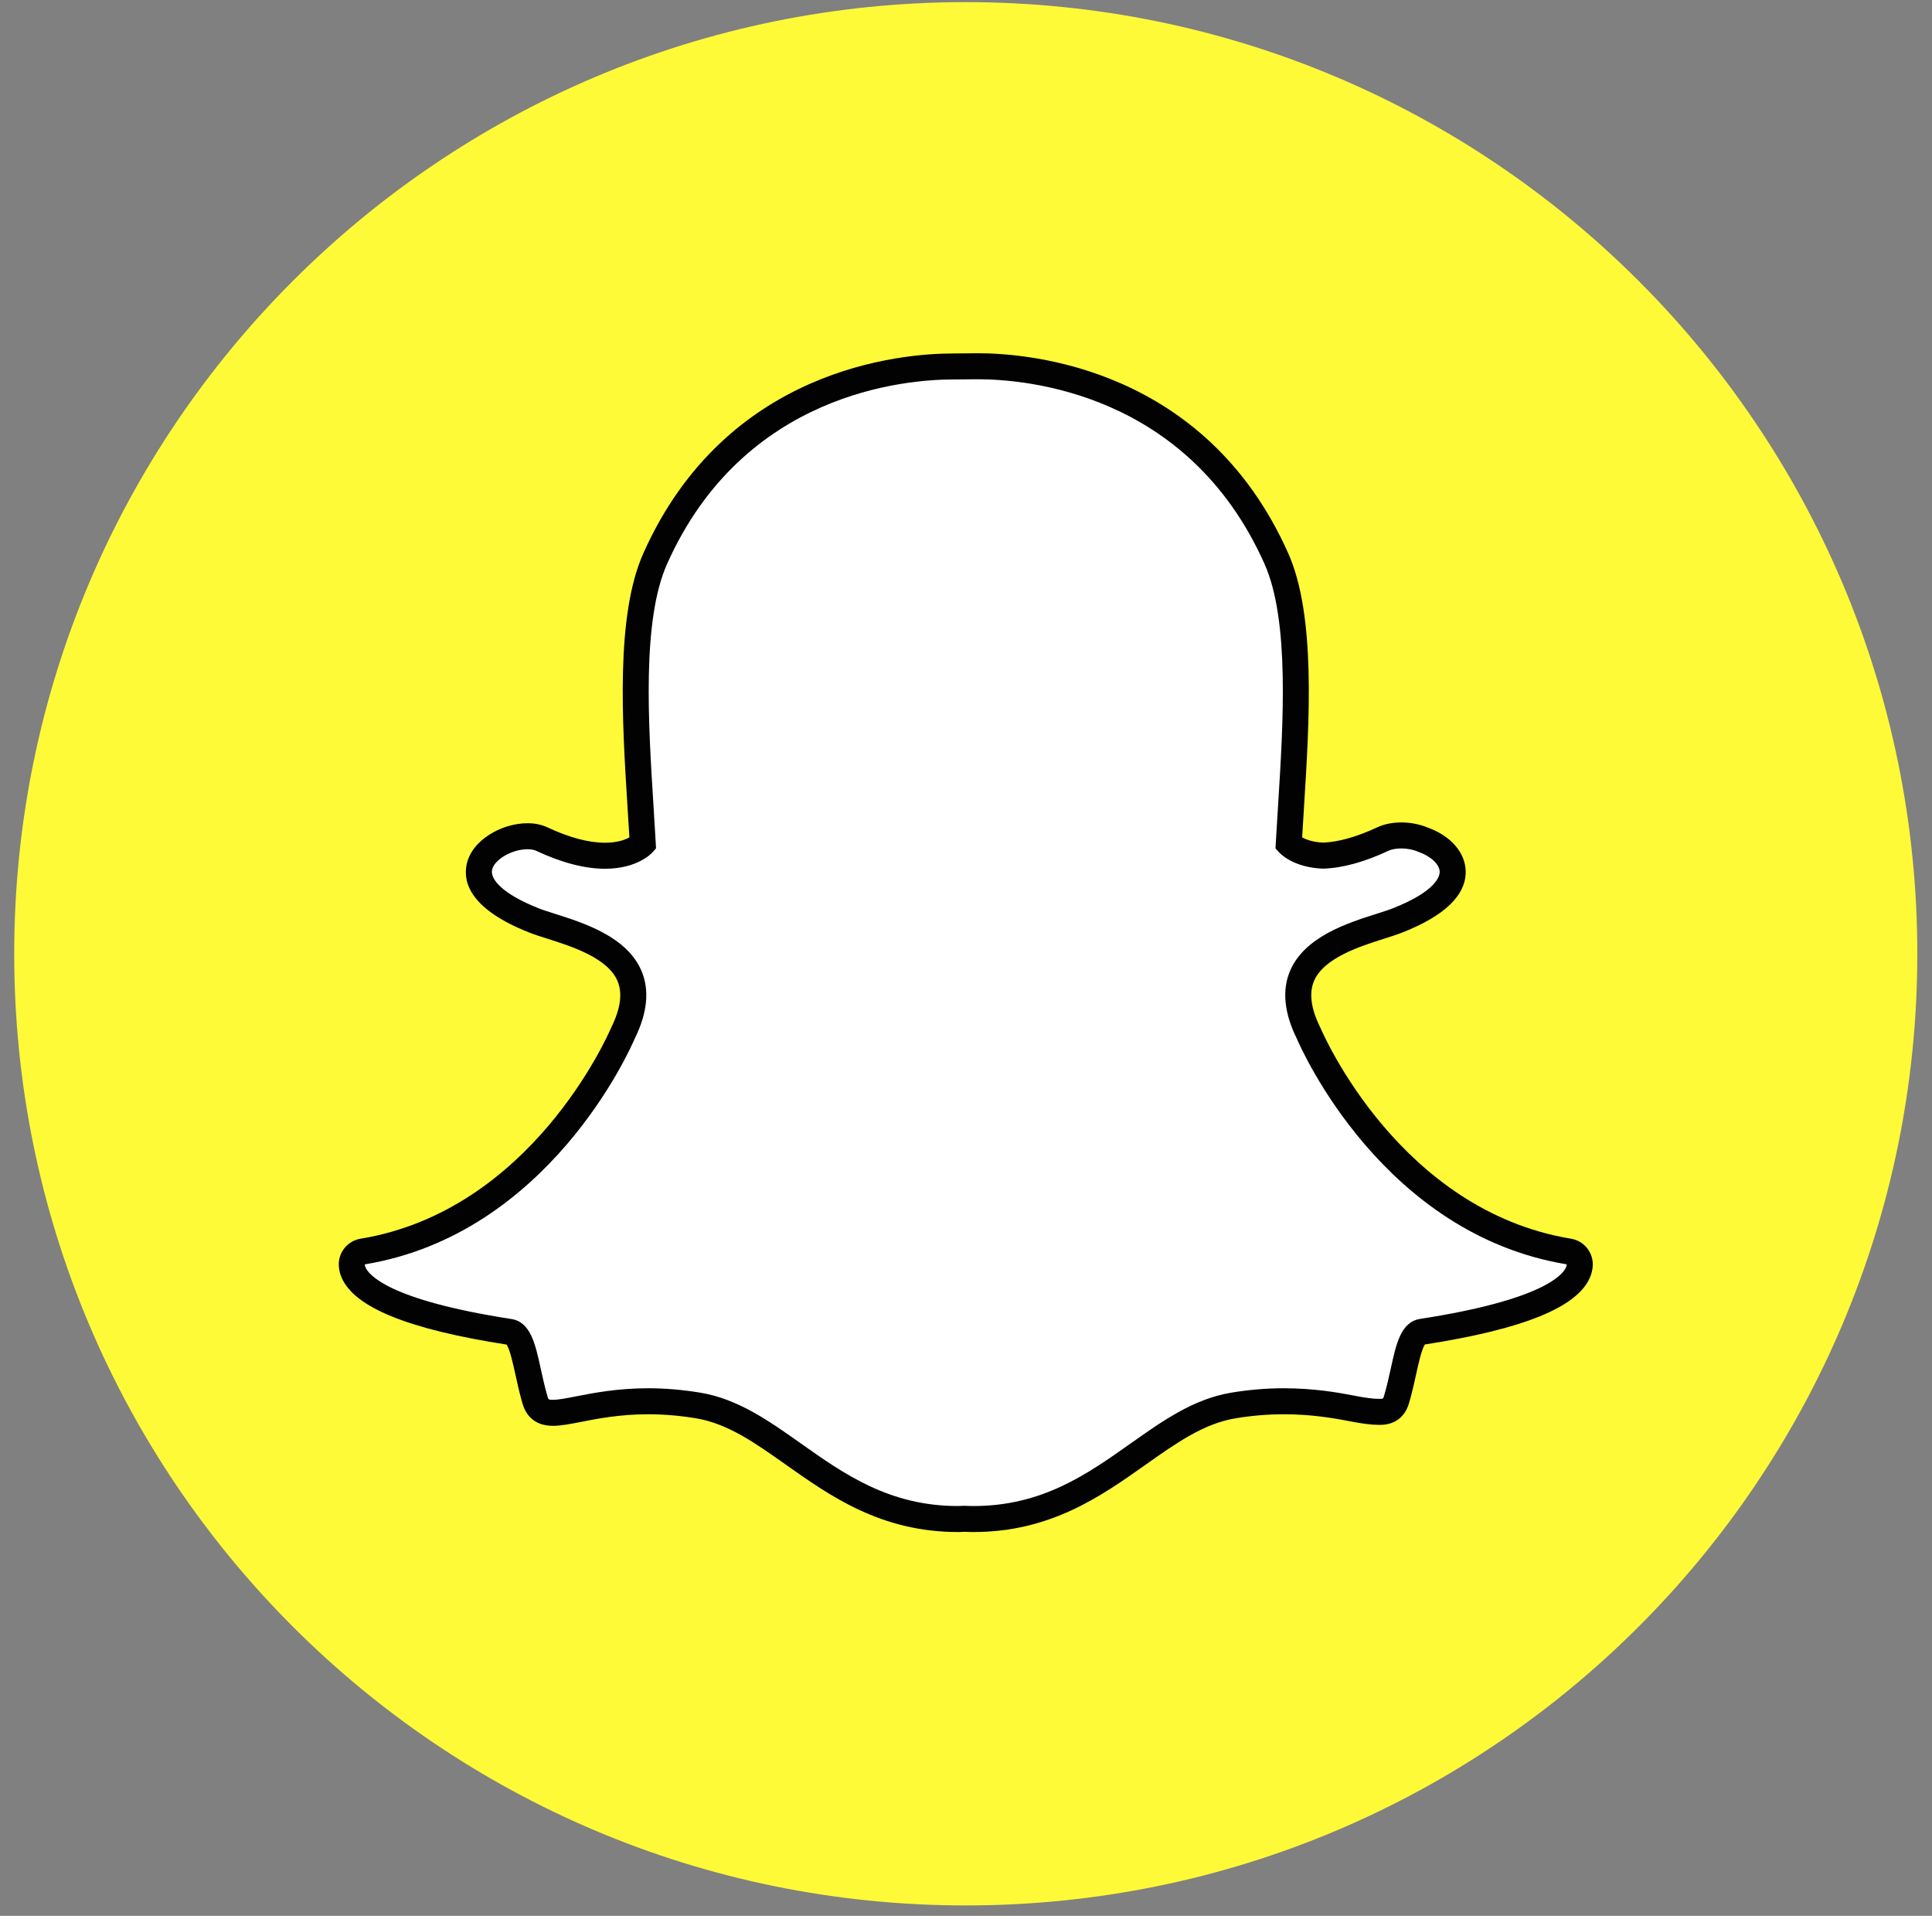 <?xml version="1.0" encoding="UTF-8" standalone="no"?>
<svg width="118px" height="117px" viewBox="0 0 118 117" version="1.1" xmlns="http://www.w3.org/2000/svg" xmlns:xlink="http://www.w3.org/1999/xlink" xmlns:sketch="http://www.bohemiancoding.com/sketch/ns">
    <rect x="0" y="0" width="118" height="117" fill="#808080" stroke="none"/>
    <!-- Generator: Sketch 3.4.4 (17249) - http://www.bohemiancoding.com/sketch -->
    <title>Imported Layers</title>
    <desc>Created with Sketch.</desc>
    <defs></defs>
    <g id="Finals_v2" stroke="none" stroke-width="1" fill="none" fill-rule="evenodd" sketch:type="MSPage">
        <g id="snapchat.com/brand-guidelines-(Desktop)-Copy" sketch:type="MSArtboardGroup" transform="translate(-588, -2020)">
            <g id="Imported-Layers" sketch:type="MSLayerGroup" transform="translate(588.432, 2019.144)">
                <path d="M116.671,59.103 C116.671,91.201 90.651,117.22 58.554,117.22 C26.456,117.22 0.436,91.201 0.436,59.103 C0.436,27.006 26.456,0.986 58.554,0.986 C90.651,0.986 116.671,27.006 116.671,59.103" id="Fill-1" fill="#FFFA37" sketch:type="MSShapeGroup"></path>
                <path d="M59.028,93.622 C58.834,93.622 58.644,93.616 58.454,93.607 C58.333,93.617 58.206,93.622 58.08,93.622 C53.636,93.622 50.784,91.606 48.027,89.656 C46.122,88.31 44.325,87.04 42.208,86.688 C41.175,86.516 40.147,86.43 39.153,86.43 C37.363,86.43 35.95,86.706 34.919,86.908 C34.293,87.03 33.752,87.136 33.341,87.136 C32.912,87.136 32.447,87.043 32.245,86.352 C32.069,85.754 31.942,85.174 31.82,84.614 C31.505,83.171 31.281,82.284 30.677,82.191 C23.629,81.102 21.612,79.618 21.163,78.565 C21.099,78.415 21.063,78.264 21.054,78.114 C21.031,77.71 21.318,77.352 21.718,77.287 C32.551,75.504 37.409,64.431 37.611,63.961 C37.616,63.947 37.622,63.935 37.628,63.922 C38.291,62.579 38.421,61.412 38.015,60.456 C37.272,58.704 34.847,57.934 33.242,57.425 C32.849,57.301 32.477,57.183 32.184,57.067 C28.981,55.801 28.714,54.501 28.84,53.839 C29.055,52.71 30.563,51.924 31.783,51.924 C32.118,51.924 32.412,51.983 32.659,52.098 C34.1,52.773 35.399,53.116 36.519,53.116 C38.067,53.116 38.743,52.465 38.825,52.379 C38.786,51.647 38.737,50.881 38.688,50.09 C38.365,44.969 37.965,38.605 39.585,34.972 C44.442,24.083 54.74,23.237 57.781,23.237 C57.859,23.237 59.115,23.223 59.115,23.223 L59.295,23.222 C62.342,23.222 72.663,24.07 77.523,34.965 C79.143,38.6 78.743,44.97 78.419,50.088 L78.406,50.31 C78.361,51.022 78.318,51.715 78.282,52.378 C78.359,52.457 78.981,53.056 80.384,53.11 L80.386,53.11 C81.452,53.069 82.678,52.728 84.023,52.098 C84.417,51.915 84.855,51.875 85.153,51.875 C85.609,51.875 86.07,51.964 86.453,52.123 L86.477,52.133 C87.565,52.519 88.277,53.281 88.293,54.078 C88.307,54.828 87.734,55.957 84.924,57.067 C84.632,57.182 84.26,57.3 83.866,57.425 C82.259,57.934 79.835,58.704 79.092,60.455 C78.686,61.411 78.816,62.576 79.479,63.921 C79.485,63.934 79.492,63.947 79.497,63.961 C79.699,64.43 84.552,75.499 95.39,77.286 C95.79,77.351 96.076,77.709 96.054,78.113 C96.045,78.265 96.008,78.418 95.943,78.567 C95.496,79.612 93.481,81.095 86.431,82.184 C85.856,82.272 85.632,83.023 85.289,84.596 C85.164,85.169 85.037,85.732 84.863,86.324 C84.713,86.837 84.393,87.077 83.854,87.077 L83.767,87.077 C83.393,87.077 82.862,87.01 82.189,86.878 C80.996,86.645 79.658,86.43 77.955,86.43 C76.961,86.43 75.932,86.516 74.898,86.688 C72.783,87.04 70.988,88.308 69.087,89.652 C66.323,91.606 63.472,93.622 59.028,93.622" id="Fill-2" fill="#FFFFFF" sketch:type="MSShapeGroup"></path>
                <path d="M59.295,24.017 C62.179,24.017 72.116,24.791 76.798,35.289 C78.339,38.745 77.945,45.006 77.628,50.037 C77.577,50.835 77.529,51.608 77.489,52.348 L77.471,52.665 L77.684,52.901 C77.769,52.997 78.571,53.834 80.353,53.903 L80.383,53.904 L80.412,53.903 C81.59,53.859 82.918,53.493 84.36,52.817 C84.572,52.718 84.855,52.67 85.153,52.67 C85.494,52.67 85.856,52.734 86.155,52.859 L86.2,52.878 C86.955,53.142 87.49,53.642 87.499,54.094 C87.503,54.35 87.311,55.27 84.632,56.328 C84.37,56.432 84.025,56.541 83.626,56.667 C81.882,57.221 79.248,58.057 78.361,60.145 C77.861,61.323 77.998,62.712 78.767,64.273 C79.084,65.011 84.06,76.224 95.261,78.069 C95.258,78.121 95.245,78.18 95.215,78.249 C95.025,78.696 93.818,80.24 86.31,81.399 C85.135,81.58 84.847,82.896 84.513,84.428 C84.393,84.975 84.27,85.528 84.101,86.1 C84.05,86.273 84.04,86.283 83.854,86.283 L83.767,86.283 C83.434,86.283 82.928,86.214 82.341,86.099 C81.277,85.891 79.818,85.636 77.955,85.636 C76.915,85.636 75.843,85.727 74.769,85.905 C72.472,86.287 70.602,87.609 68.623,89.007 C65.966,90.887 63.219,92.828 59.028,92.828 C58.845,92.828 58.666,92.822 58.487,92.814 L58.44,92.811 L58.392,92.815 C58.289,92.824 58.186,92.828 58.08,92.828 C53.889,92.828 51.141,90.887 48.485,89.008 C46.506,87.609 44.636,86.287 42.339,85.905 C41.265,85.727 40.193,85.636 39.153,85.636 C37.29,85.636 35.831,85.92 34.766,86.128 C34.181,86.243 33.673,86.342 33.341,86.342 C33.07,86.342 33.064,86.326 33.007,86.13 C32.839,85.557 32.715,84.99 32.595,84.443 C32.261,82.912 31.972,81.588 30.798,81.406 C23.289,80.247 22.083,78.699 21.893,78.253 C21.862,78.183 21.85,78.123 21.847,78.071 C33.048,76.225 38.024,65.014 38.34,64.273 C39.11,62.712 39.247,61.324 38.747,60.146 C37.86,58.057 35.226,57.221 33.482,56.667 C33.083,56.541 32.737,56.432 32.476,56.328 C30.212,55.434 29.516,54.533 29.62,53.987 C29.74,53.358 30.831,52.718 31.783,52.718 C31.997,52.718 32.184,52.752 32.323,52.817 C33.87,53.541 35.282,53.91 36.519,53.91 C38.466,53.91 39.333,53.004 39.425,52.901 L39.636,52.665 L39.619,52.349 C39.579,51.611 39.531,50.838 39.48,50.041 C39.163,45.01 38.769,38.752 40.311,35.295 C44.975,24.836 54.862,24.03 57.781,24.03 C57.853,24.03 59.122,24.018 59.122,24.018 C59.177,24.017 59.233,24.017 59.295,24.017 M59.295,22.428 L59.291,22.428 C59.225,22.428 59.163,22.428 59.104,22.43 C59.104,22.43 57.877,22.442 57.779,22.442 C54.619,22.442 43.912,23.322 38.86,34.649 C37.161,38.459 37.568,44.931 37.894,50.131 C37.933,50.745 37.974,51.381 38.009,51.996 C37.748,52.141 37.27,52.321 36.519,52.321 C35.516,52.321 34.331,52.004 32.997,51.379 C32.643,51.213 32.234,51.13 31.783,51.13 C30.22,51.13 28.351,52.158 28.06,53.69 C27.85,54.794 28.344,56.404 31.891,57.805 C32.212,57.932 32.596,58.053 33.003,58.182 C34.468,58.647 36.683,59.35 37.284,60.766 C37.596,61.5 37.472,62.444 36.916,63.571 C36.904,63.597 36.892,63.622 36.881,63.648 C36.686,64.102 31.998,74.79 21.589,76.503 C20.788,76.635 20.216,77.349 20.261,78.159 C20.275,78.4 20.332,78.64 20.43,78.872 C21.211,80.699 24.507,82.037 30.507,82.968 C30.708,83.24 30.916,84.198 31.044,84.781 C31.169,85.357 31.299,85.951 31.483,86.578 C31.664,87.194 32.134,87.93 33.341,87.93 C33.829,87.93 34.405,87.818 35.071,87.687 C36.071,87.492 37.44,87.224 39.153,87.224 C40.103,87.224 41.089,87.307 42.08,87.471 C44.016,87.794 45.661,88.957 47.566,90.303 C50.294,92.232 53.384,94.416 58.08,94.416 C58.209,94.416 58.339,94.412 58.466,94.402 C58.619,94.409 58.817,94.416 59.028,94.416 C63.725,94.416 66.814,92.232 69.54,90.303 C71.449,88.955 73.093,87.793 75.029,87.471 C76.019,87.307 77.004,87.224 77.955,87.224 C79.59,87.224 80.883,87.432 82.037,87.657 C82.76,87.799 83.342,87.871 83.767,87.871 L83.854,87.872 C84.747,87.872 85.376,87.4 85.626,86.545 C85.806,85.931 85.936,85.353 86.064,84.767 C86.191,84.184 86.399,83.231 86.599,82.961 C92.6,82.03 95.895,80.693 96.675,78.875 C96.775,78.642 96.833,78.4 96.847,78.158 C96.892,77.347 96.319,76.634 95.519,76.503 C85.106,74.786 80.421,64.101 80.227,63.648 C80.216,63.622 80.204,63.595 80.191,63.571 C79.635,62.443 79.512,61.5 79.823,60.766 C80.424,59.35 82.638,58.647 84.104,58.182 C84.514,58.052 84.899,57.93 85.216,57.805 C87.812,56.78 89.114,55.52 89.087,54.063 C89.064,52.917 88.172,51.895 86.755,51.389 L86.751,51.388 C86.274,51.19 85.708,51.082 85.153,51.082 C84.774,51.082 84.212,51.133 83.687,51.379 C82.452,51.958 81.343,52.272 80.386,52.315 C79.751,52.285 79.336,52.126 79.099,51.995 C79.129,51.467 79.163,50.924 79.199,50.357 L79.212,50.136 C79.541,44.932 79.948,38.455 78.248,34.642 C73.194,23.31 62.463,22.428 59.295,22.428" id="Fill-3" fill="#020202" sketch:type="MSShapeGroup"></path>
            </g>
        </g>
    </g>
</svg>